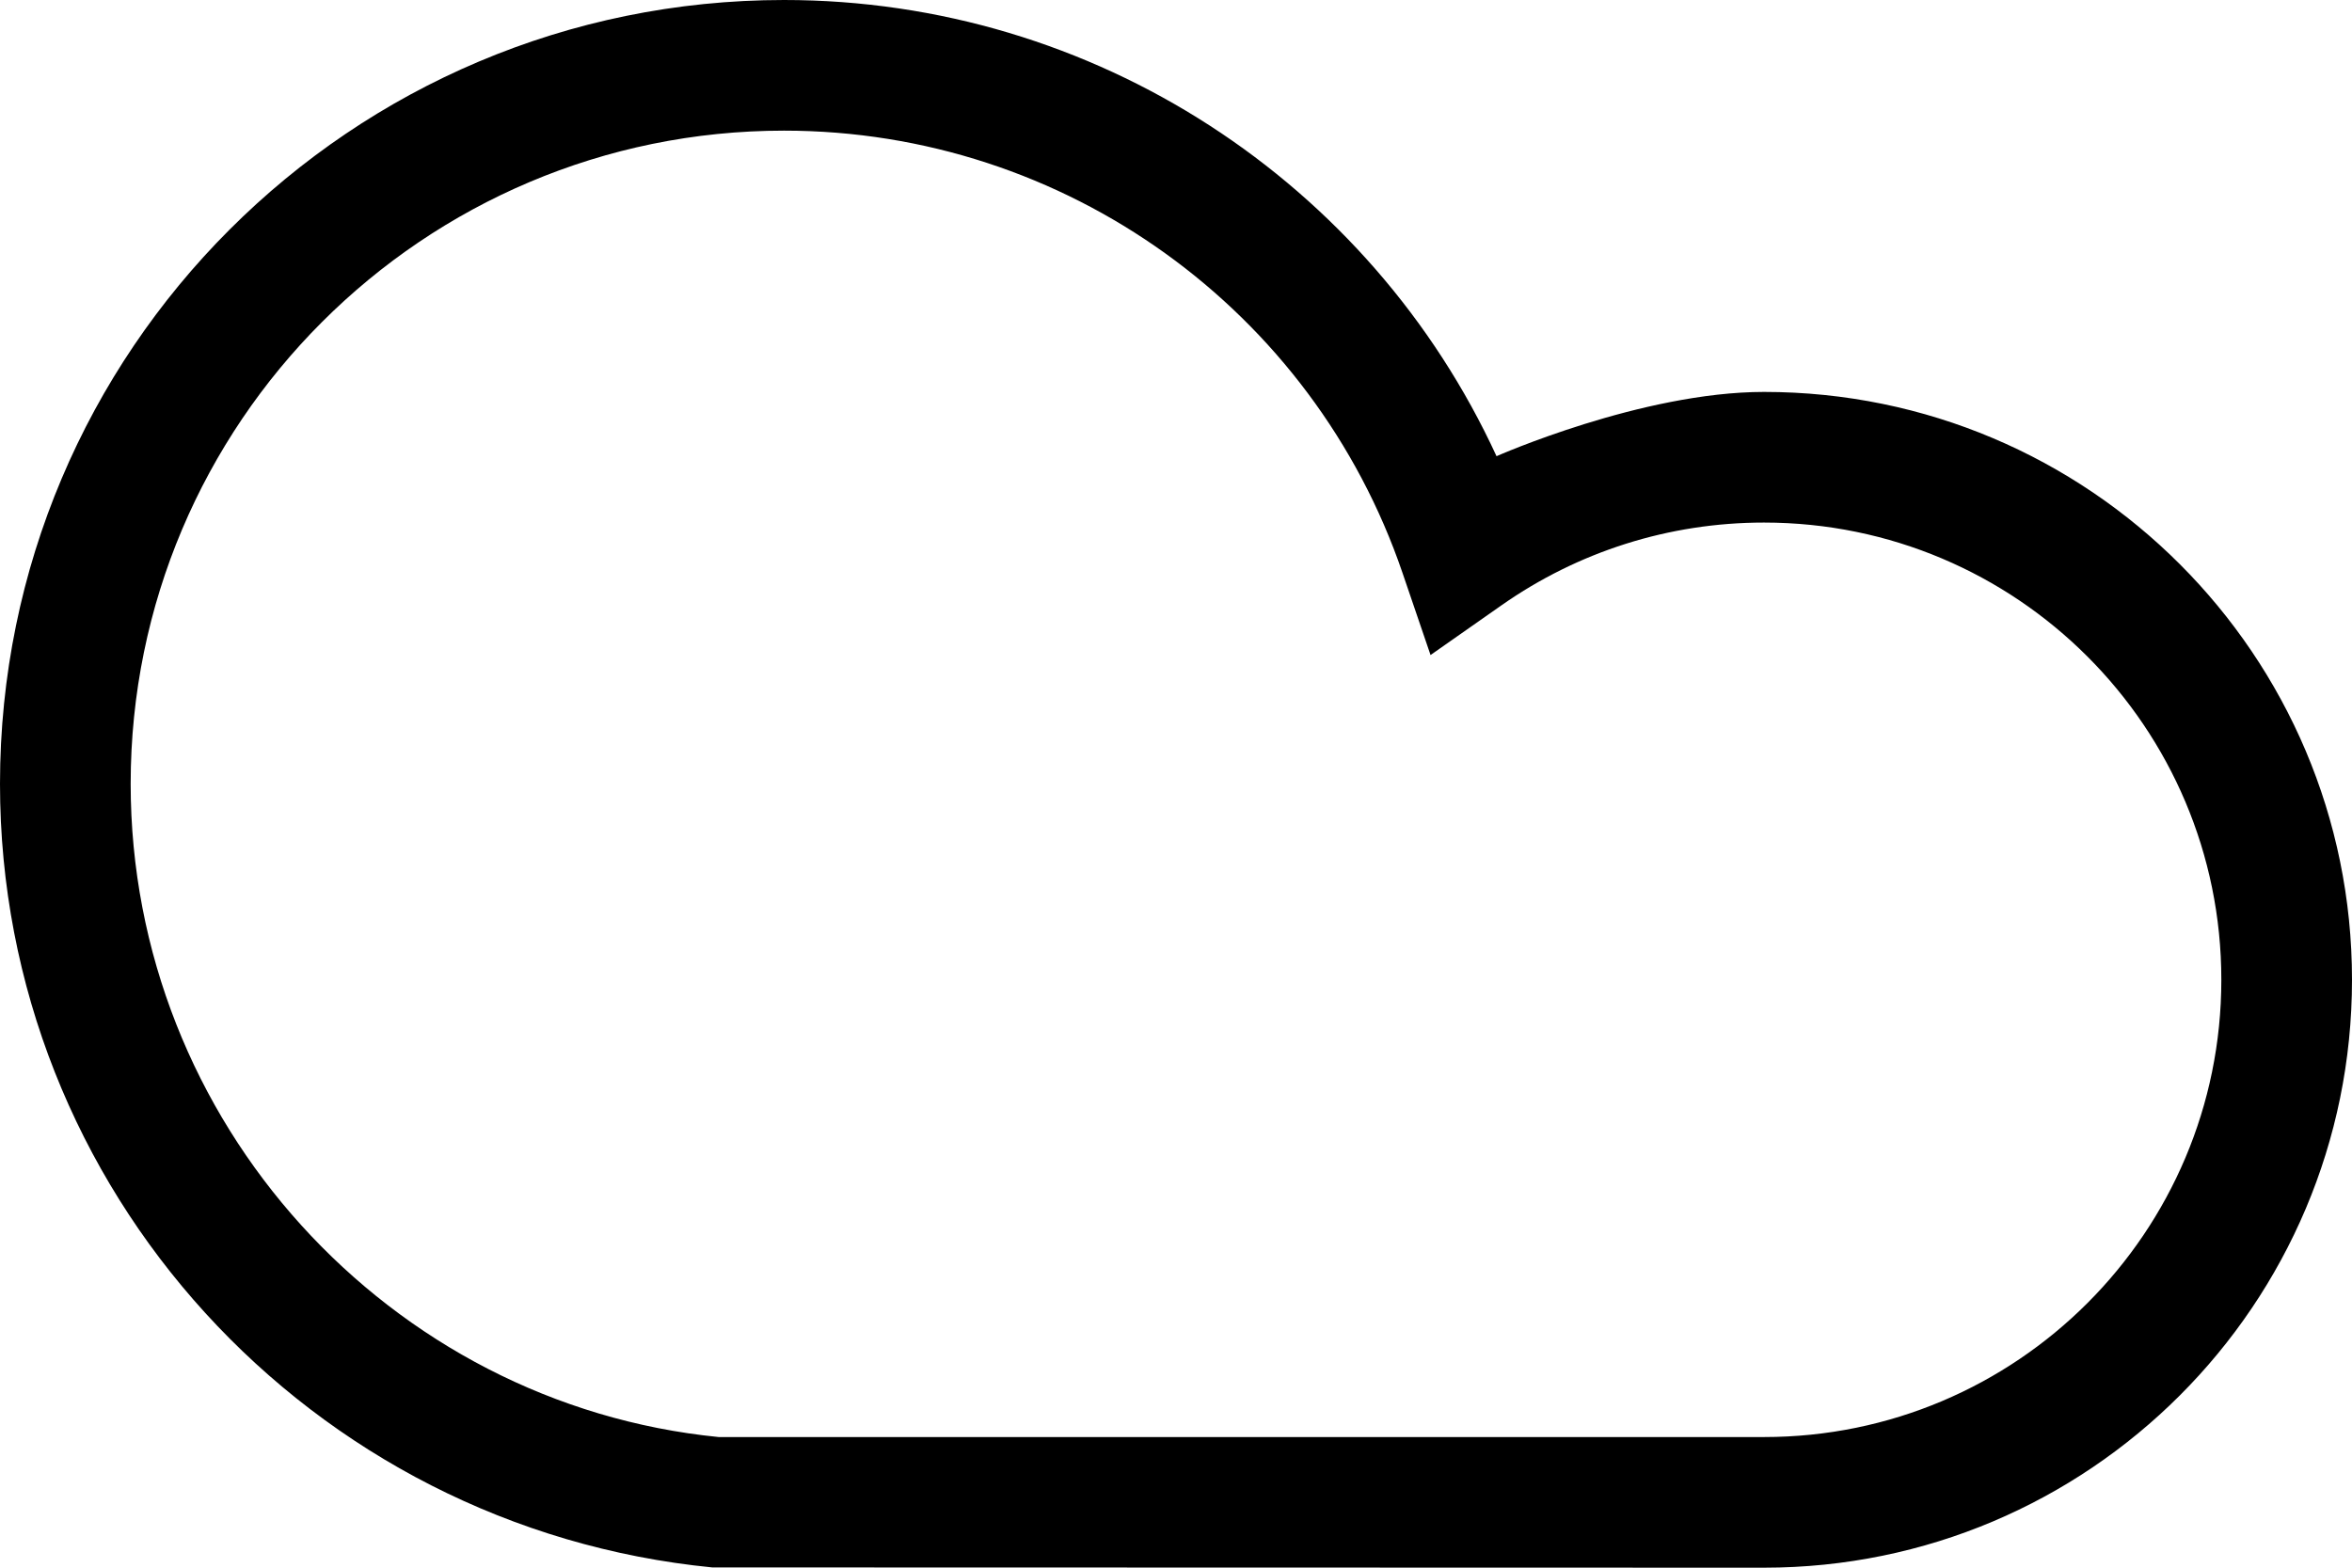 <svg xmlns="http://www.w3.org/2000/svg" width="18" height="12" viewBox="0 0 18 12">
  <path fill="#000000" fill-rule="evenodd" d="M428,252 C428,249.239 430.239,247 433,247 C435.156,247 437.048,248.377 437.733,250.384 L437.948,251.014 L438.493,250.632 C439.077,250.223 439.771,250 440.5,250 C442.433,250 444,251.567 444,253.5 C444,255.433 442.433,257 440.5,257 L432.5,257 C429.979,256.75 428,254.59 428,252 L428,252 Z M432.451,257.998 L440.5,258 C442.985,258 445,255.985 445,253.5 C445,251.015 442.985,249 440.5,249 C439.564,249 438.453,249.492 438.453,249.492 C437.488,247.396 435.378,246 433,246 C429.686,246 427,248.686 427,252 C427,255.106 429.372,257.695 432.451,257.998 Z" transform="translate(-427 -246)"/>
</svg>
